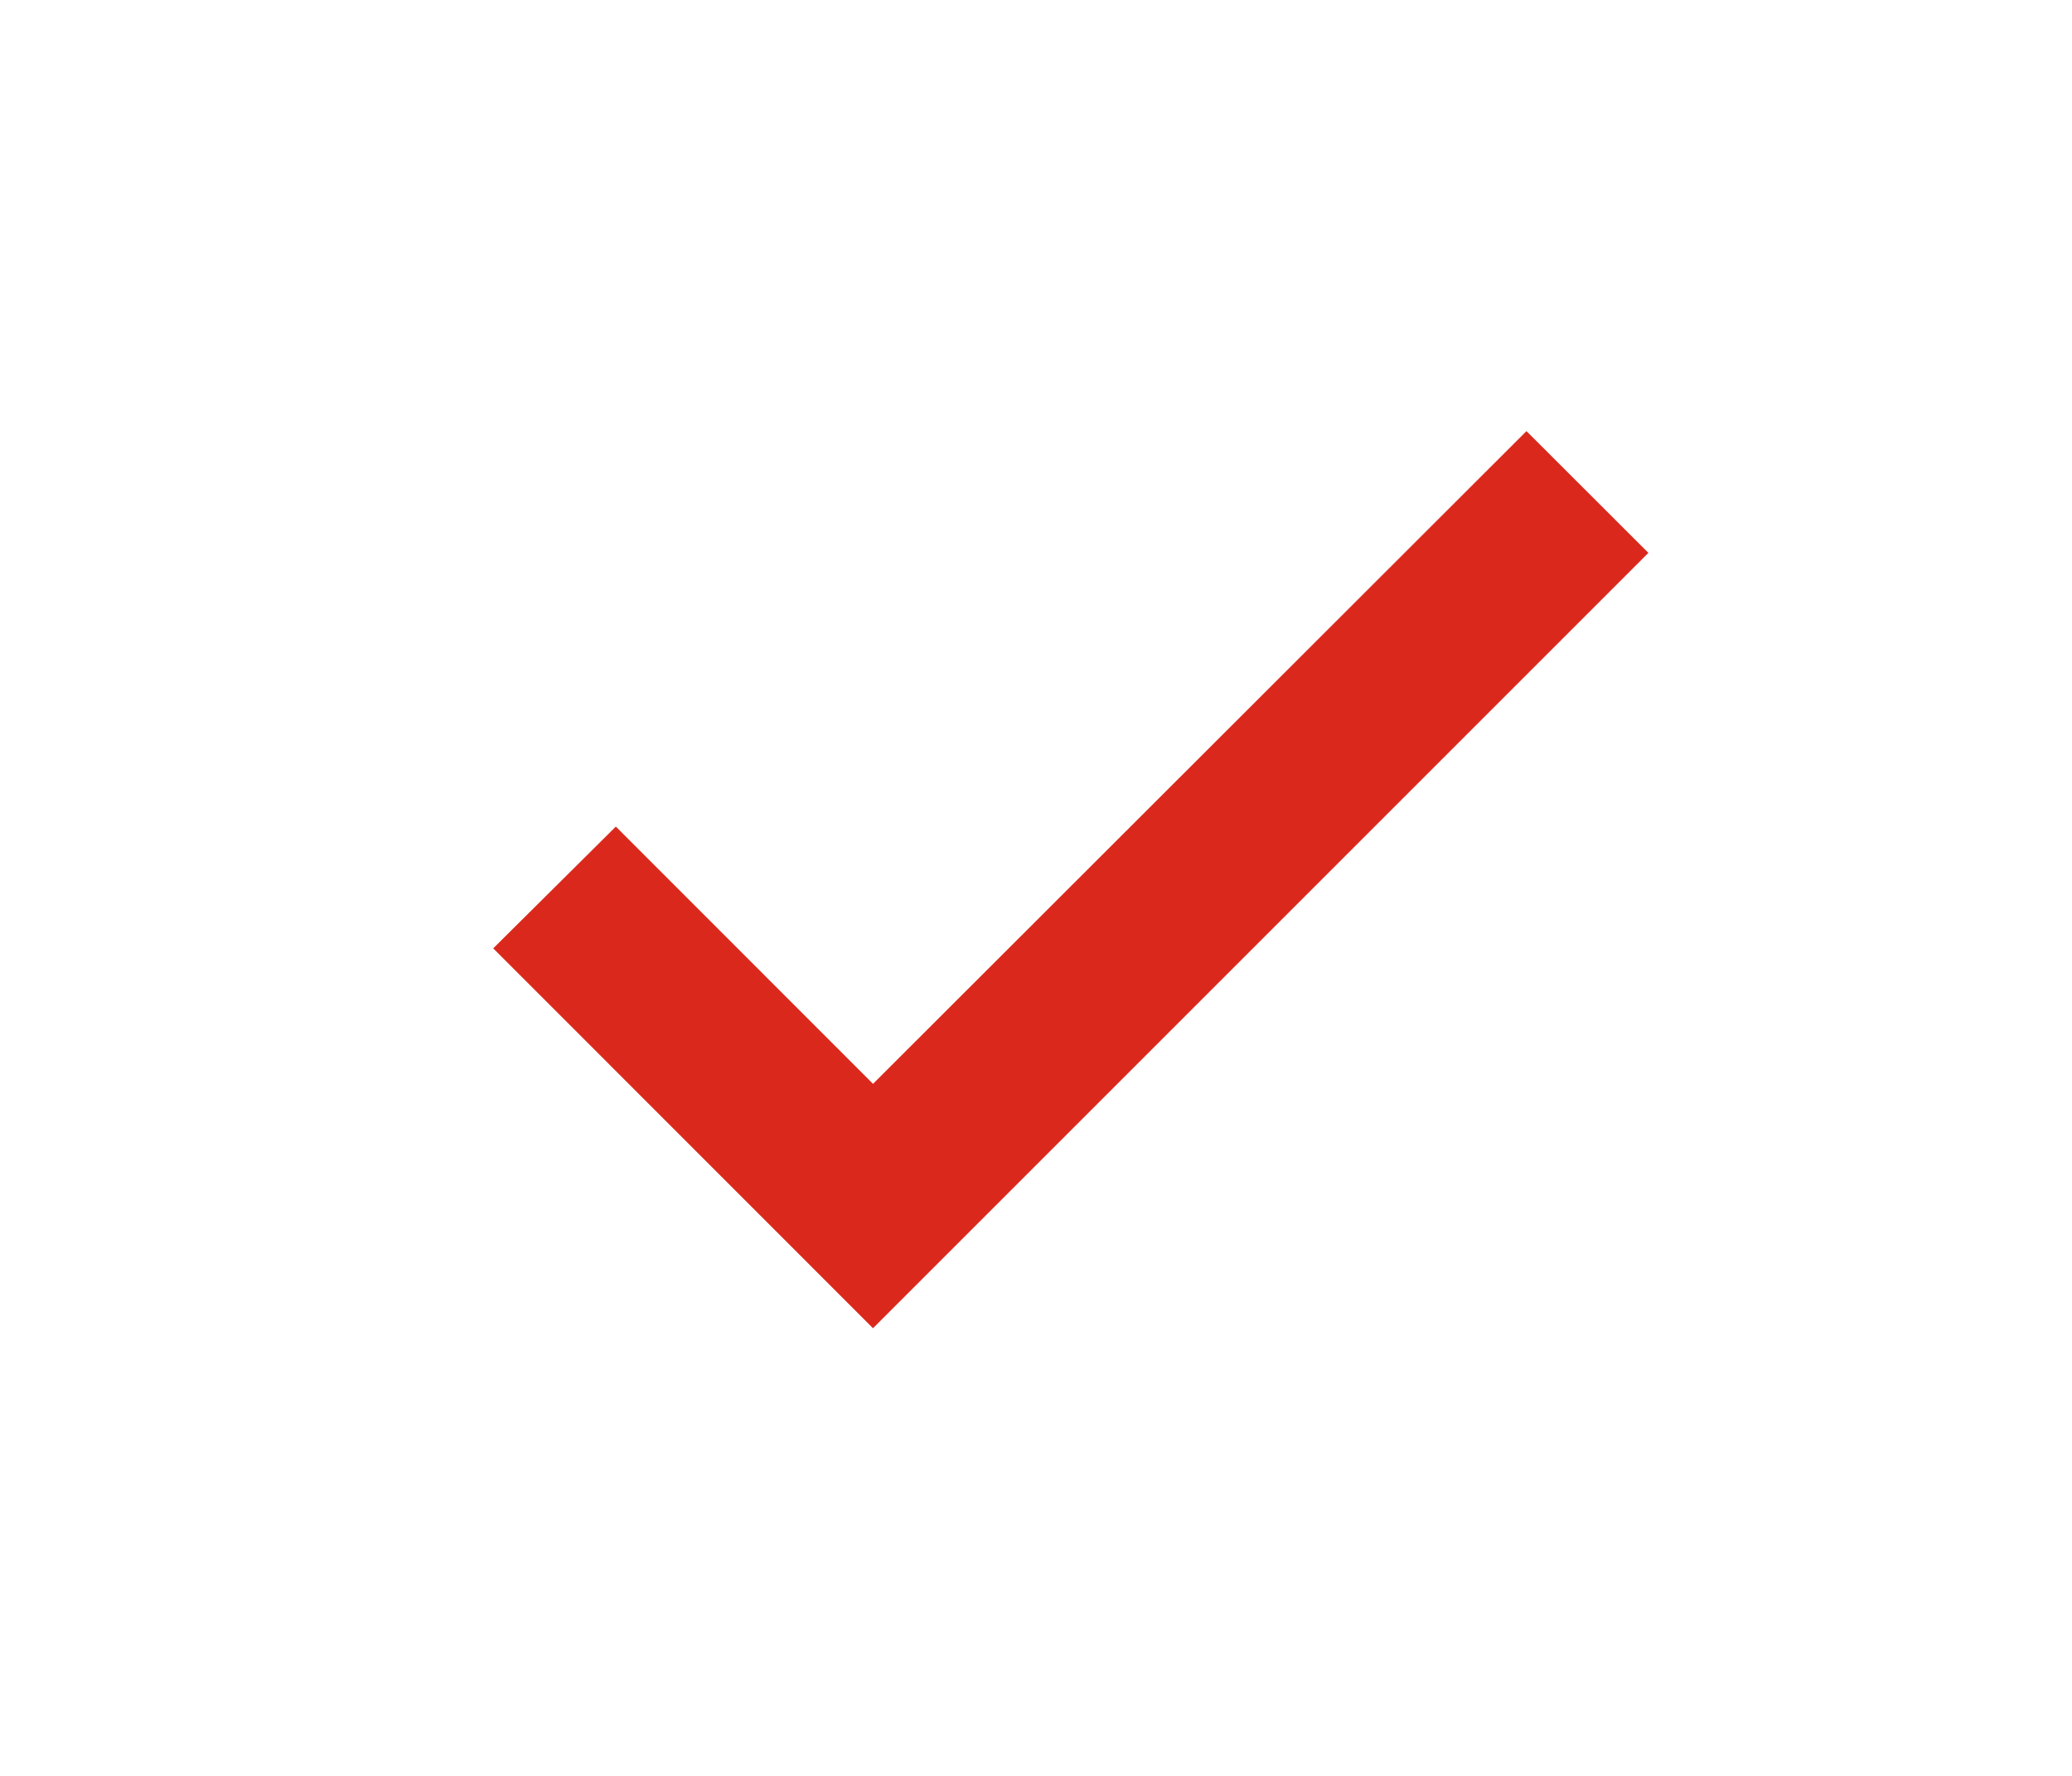 <svg width="21" height="18" viewBox="0 0 21 18" fill="none" xmlns="http://www.w3.org/2000/svg">
<g filter="url(#filter0_d)">
<path d="M8.848 7.339L6.241 4.731L5.353 5.613L8.848 9.109L16.353 1.604L15.471 0.723L8.848 7.339Z" fill="#DA291C"/>
<path d="M8.848 7.339L6.241 4.731L5.353 5.613L8.848 9.109L16.353 1.604L15.471 0.723L8.848 7.339Z" stroke="#DA291C" stroke-width="0.5"/>
</g>
<defs>
<filter id="filter0_d" x="0.999" y="0.369" width="19.708" height="17.093" filterUnits="userSpaceOnUse" color-interpolation-filters="sRGB">
<feFlood flood-opacity="0" result="BackgroundImageFix"/>
<feColorMatrix in="SourceAlpha" type="matrix" values="0 0 0 0 0 0 0 0 0 0 0 0 0 0 0 0 0 0 127 0"/>
<feOffset dy="4"/>
<feGaussianBlur stdDeviation="2"/>
<feColorMatrix type="matrix" values="0 0 0 0 0 0 0 0 0 0 0 0 0 0 0 0 0 0 0.25 0"/>
<feBlend mode="normal" in2="BackgroundImageFix" result="effect1_dropShadow"/>
<feBlend mode="normal" in="SourceGraphic" in2="effect1_dropShadow" result="shape"/>
</filter>
</defs>
</svg>

